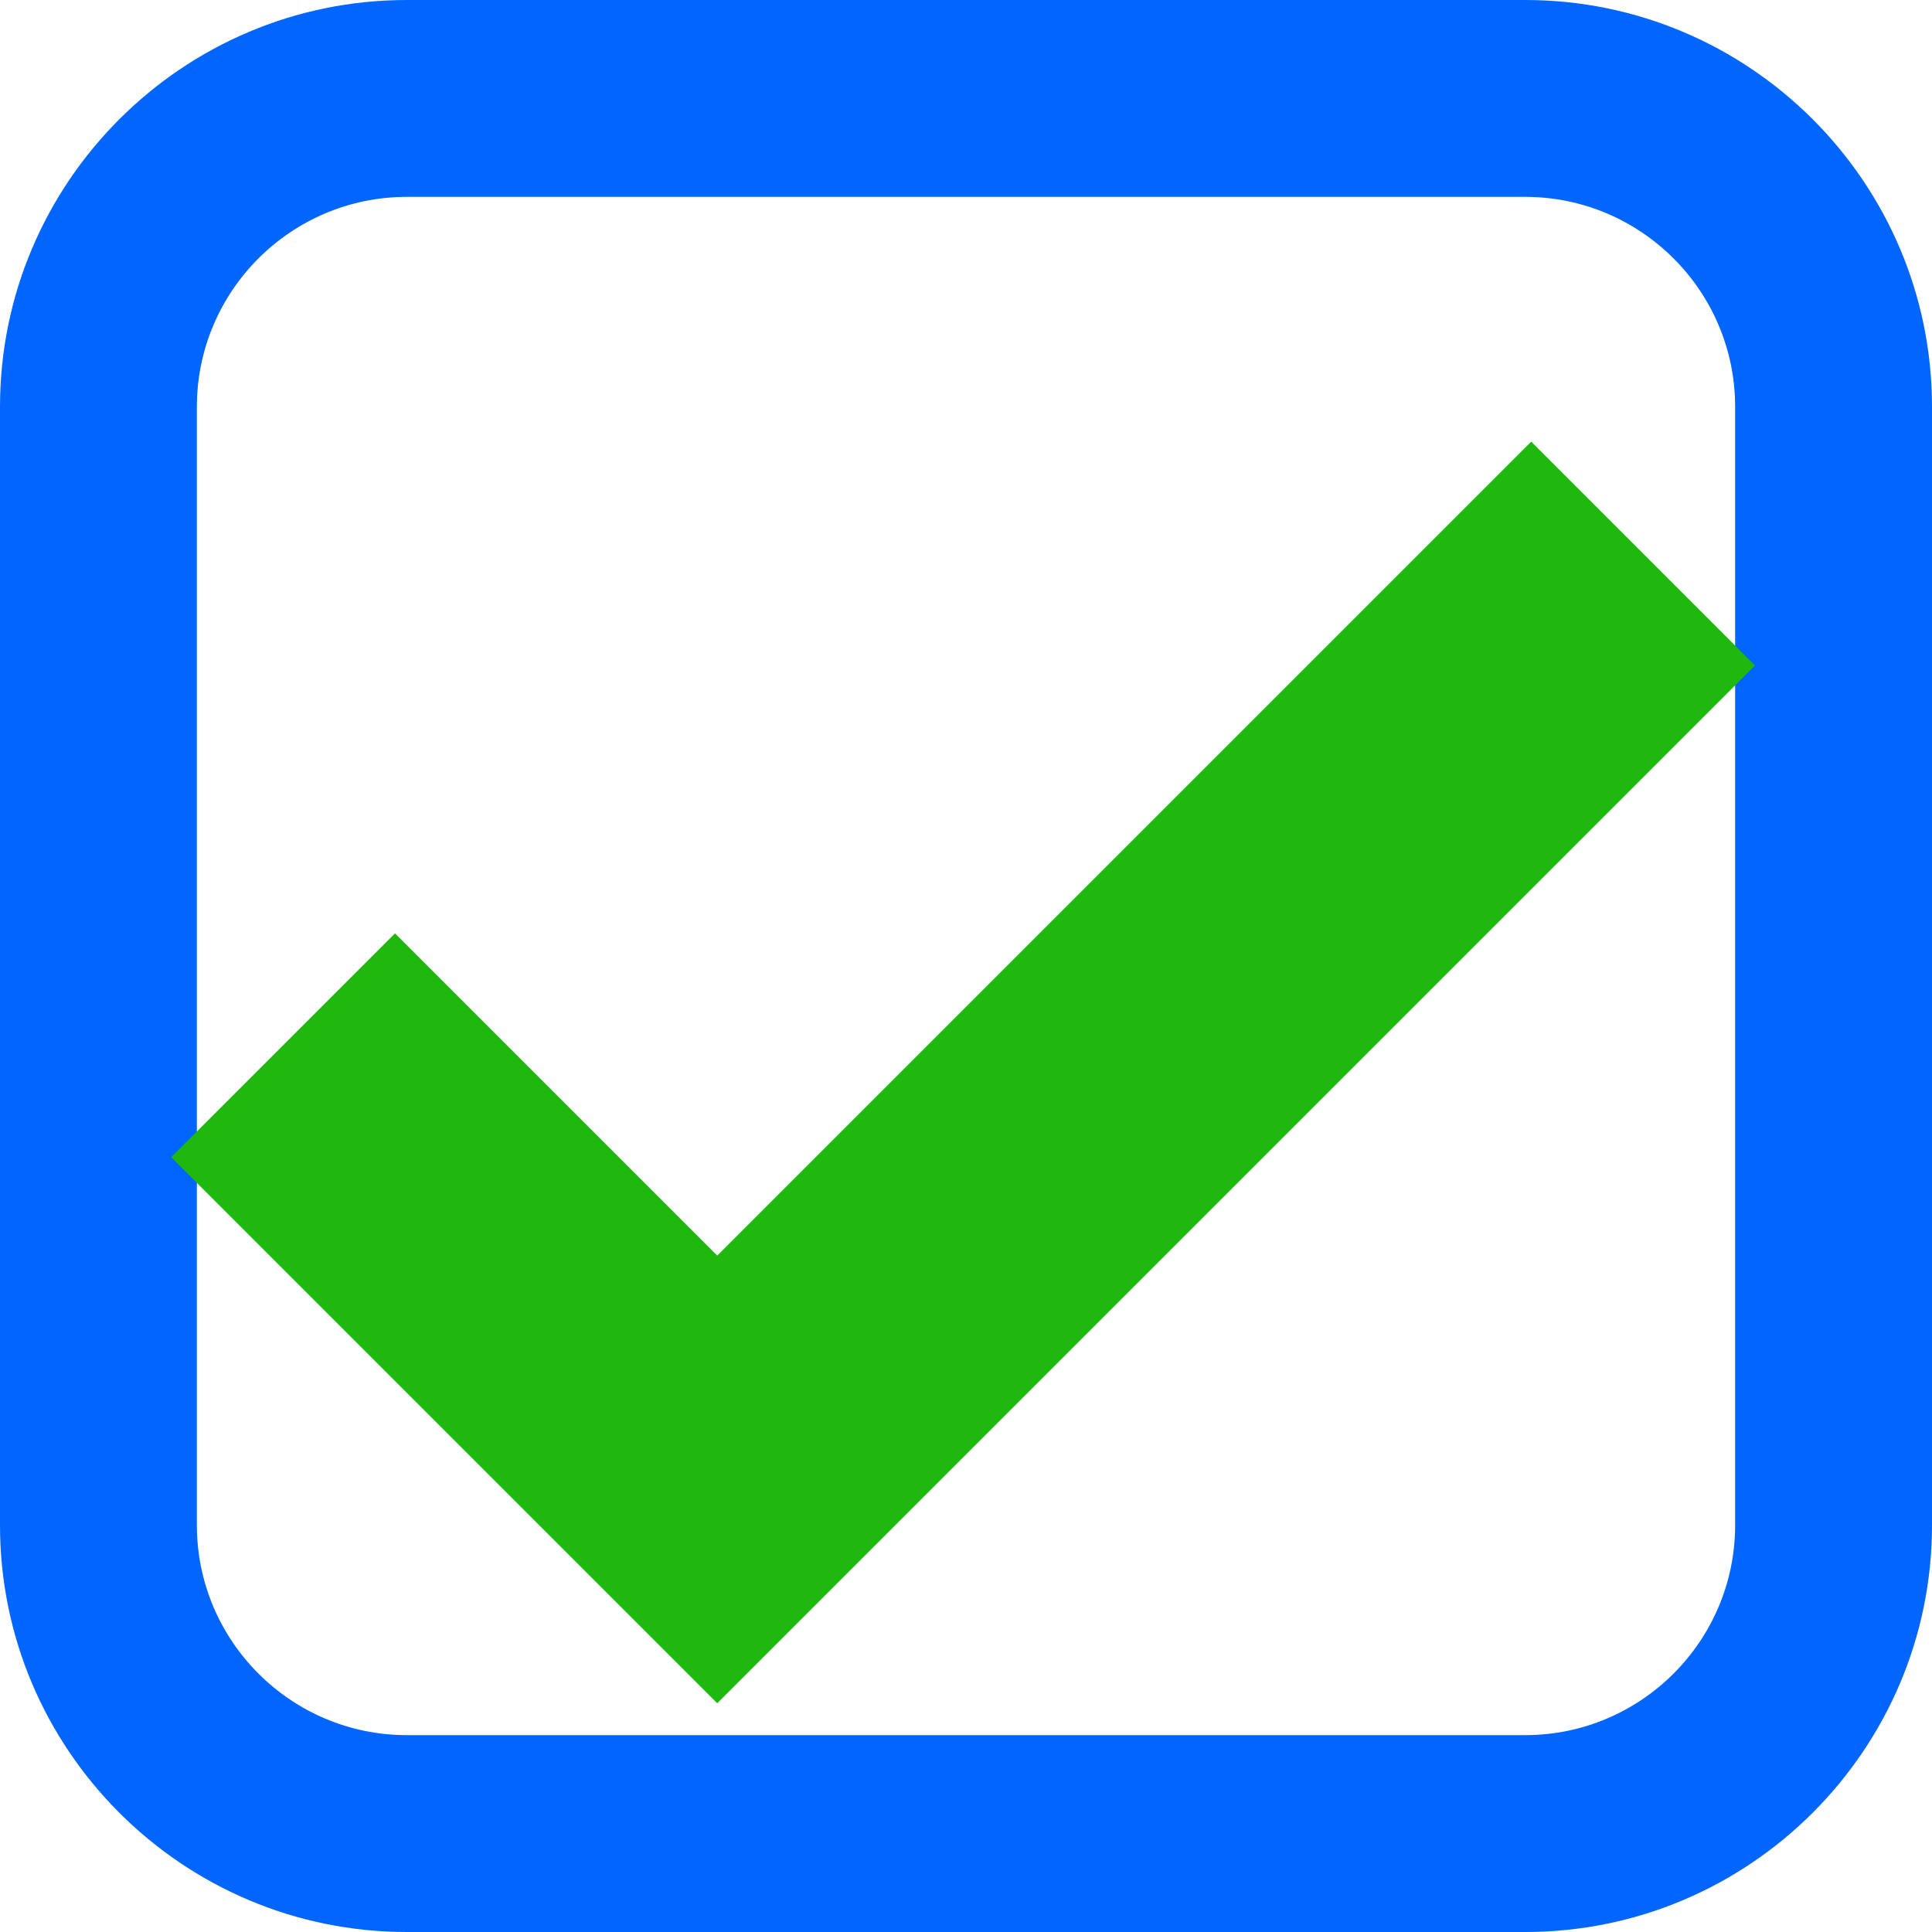 <svg width="20" height="20" viewBox="0 0 20 20" fill="none" xmlns="http://www.w3.org/2000/svg">
<g clip-path="url(#clip0_21_2009)">
<path d="M15.789 20H4.211C1.889 20 0 18.111 0 15.789V4.211C0 1.889 1.889 0 4.211 0H15.789C18.111 0 20 1.889 20 4.211V15.789C20 18.111 18.111 20 15.789 20ZM4.211 2.038C3.013 2.038 2.038 3.013 2.038 4.211V15.789C2.038 16.987 3.013 17.962 4.211 17.962H15.789C16.987 17.962 17.962 16.987 17.962 15.789V4.211C17.962 3.013 16.987 2.038 15.789 2.038H4.211V2.038Z" fill="#0066FF"/>
<path d="M15.851 4.572L7.425 12.998L4.089 9.662L1.772 11.979L7.425 17.632L18.168 6.889L15.851 4.572Z" fill="#1EB80F"/>
</g>
<defs>
<clipPath id="clip0_21_2009">
<rect width="20" height="20" fill="white"/>
</clipPath>
</defs>
</svg>
